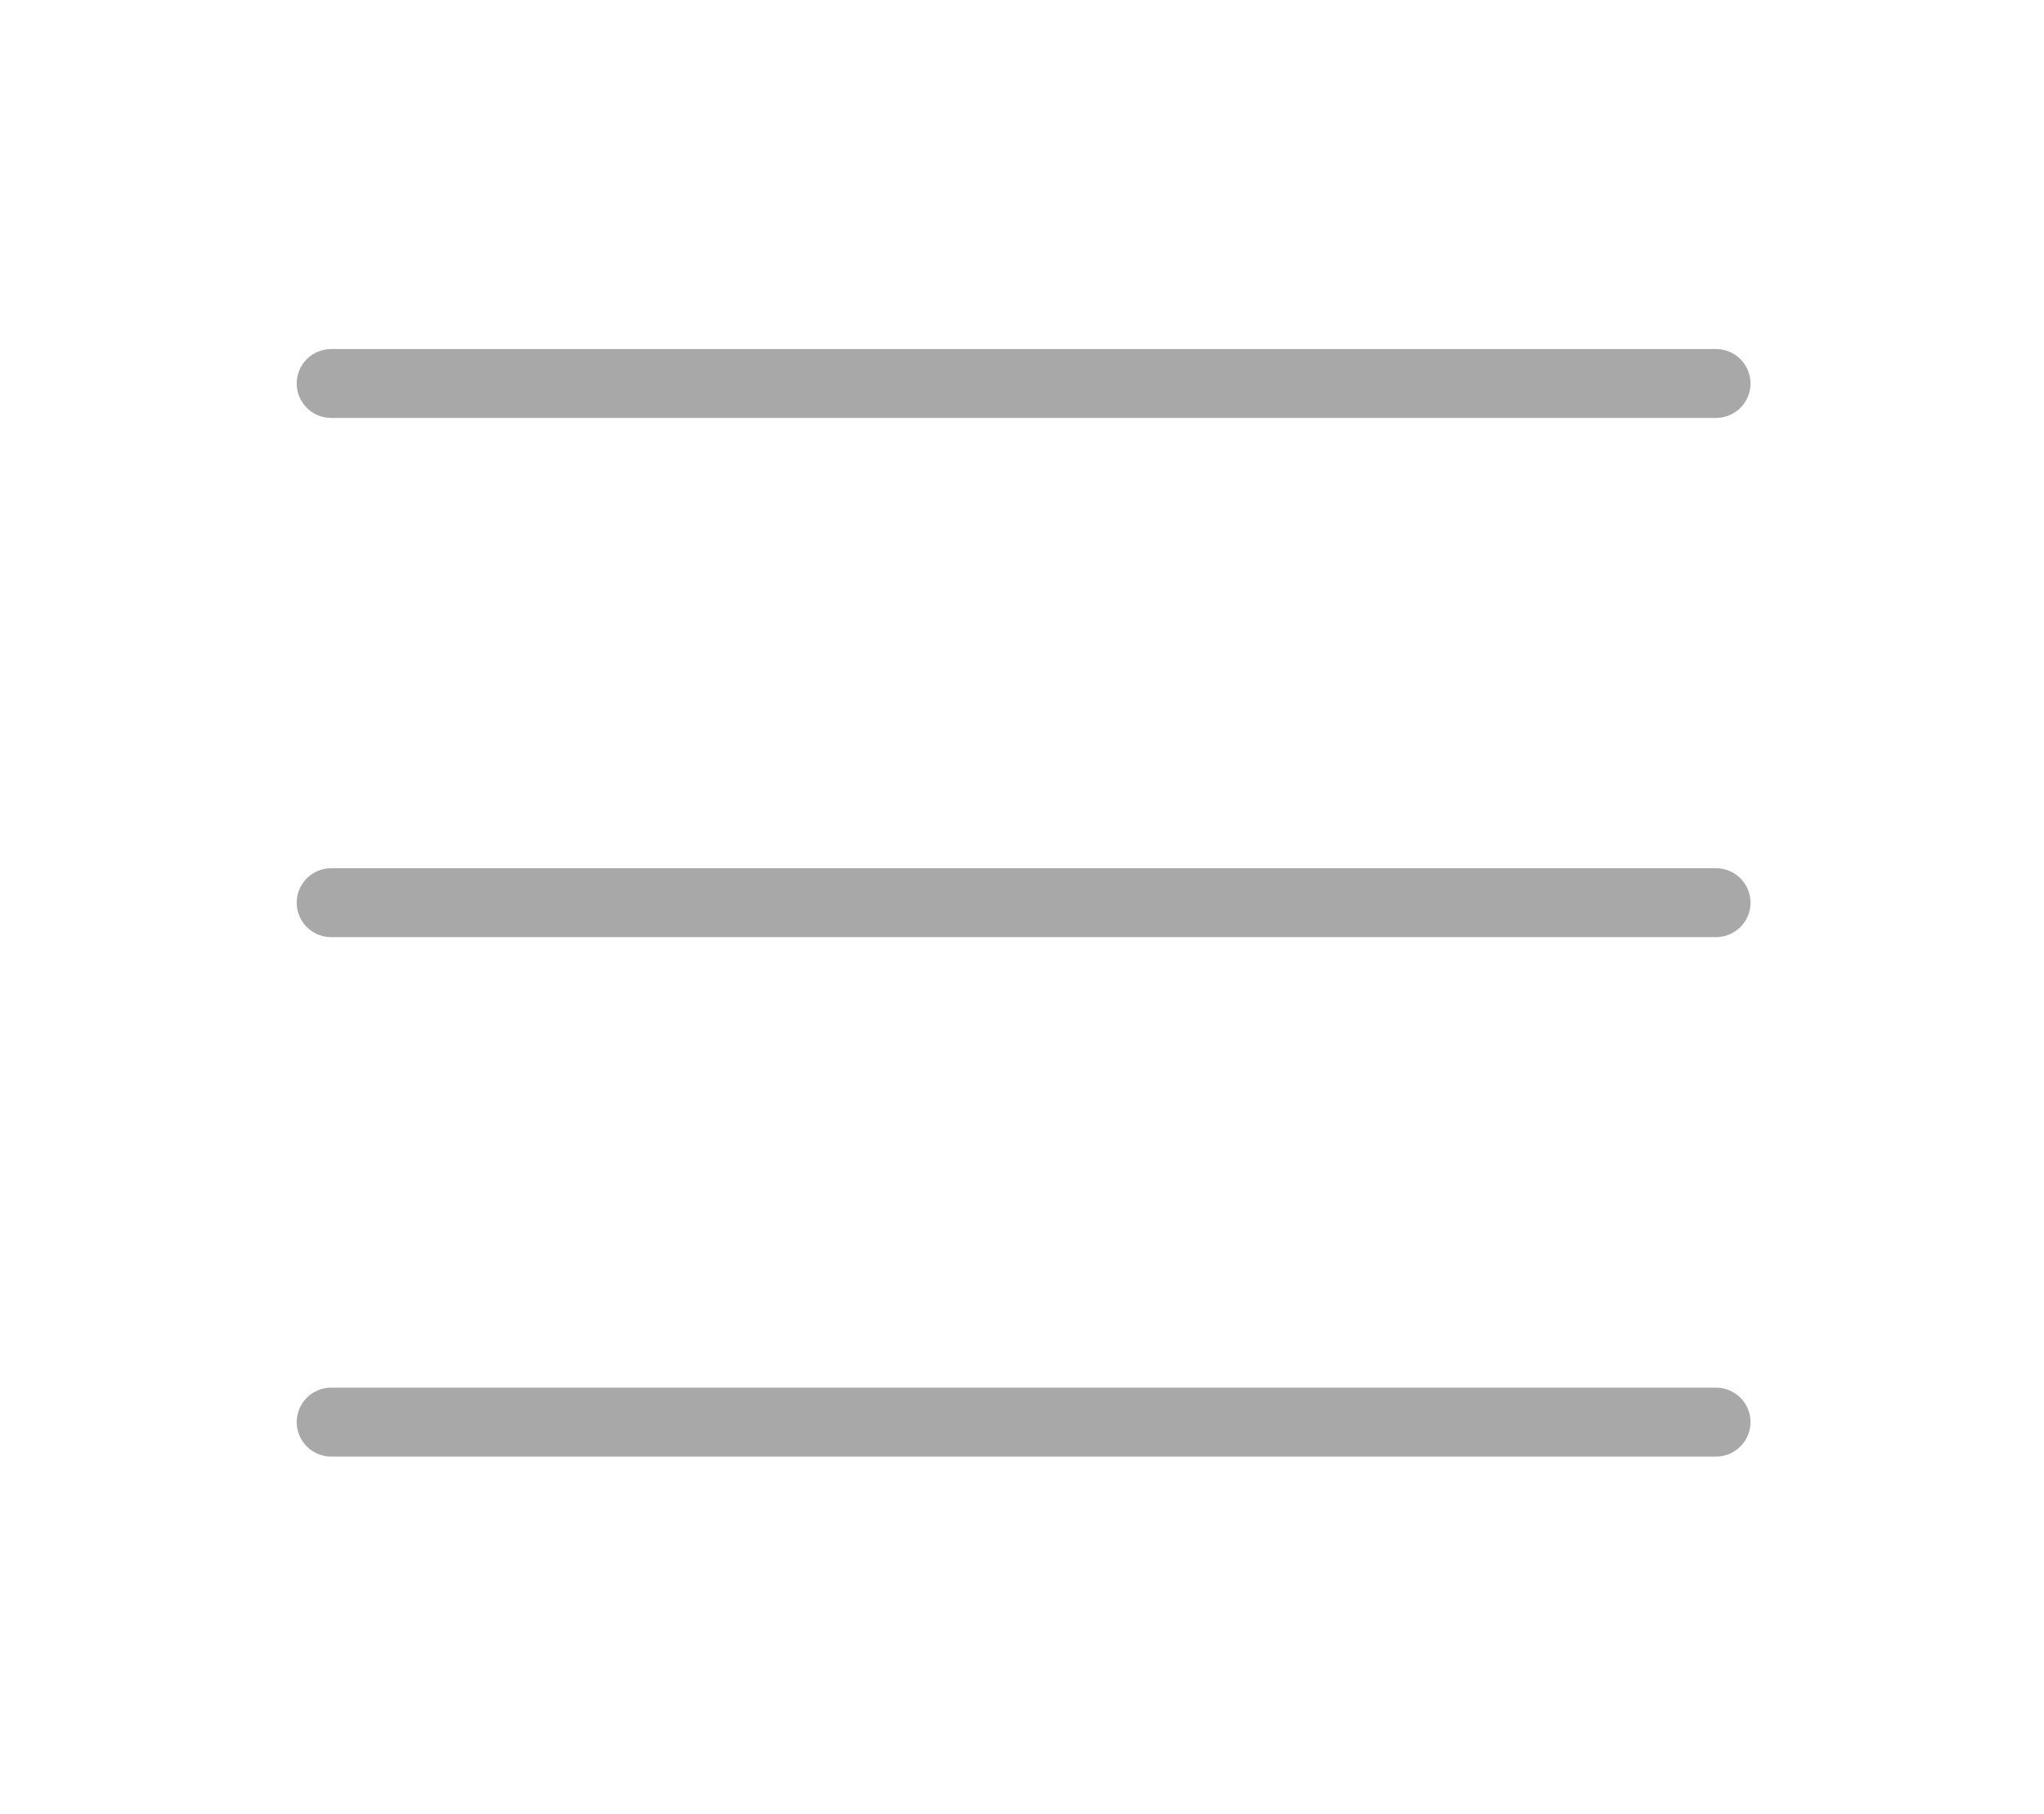 <?xml version="1.0" encoding="utf-8"?>
<!-- Generator: Adobe Illustrator 23.1.0, SVG Export Plug-In . SVG Version: 6.00 Build 0)  -->
<svg version="1.1" id="Layer_1" xmlns="http://www.w3.org/2000/svg" xmlns:xlink="http://www.w3.org/1999/xlink" x="0px" y="0px"
	 viewBox="0 0 89 79" style="enable-background:new 0 0 89 79;" xml:space="preserve">
<style type="text/css">
	.st0{fill:none;stroke:#A8A8A8;stroke-width:3;stroke-linecap:round;stroke-linejoin:round;stroke-miterlimit:10;}
</style>
<line class="st0" x1="14.42" y1="16.7" x2="74.72" y2="16.7"/>
<line class="st0" x1="14.42" y1="39.31" x2="74.72" y2="39.31"/>
<line class="st0" x1="14.42" y1="61.93" x2="74.72" y2="61.93"/>
</svg>
